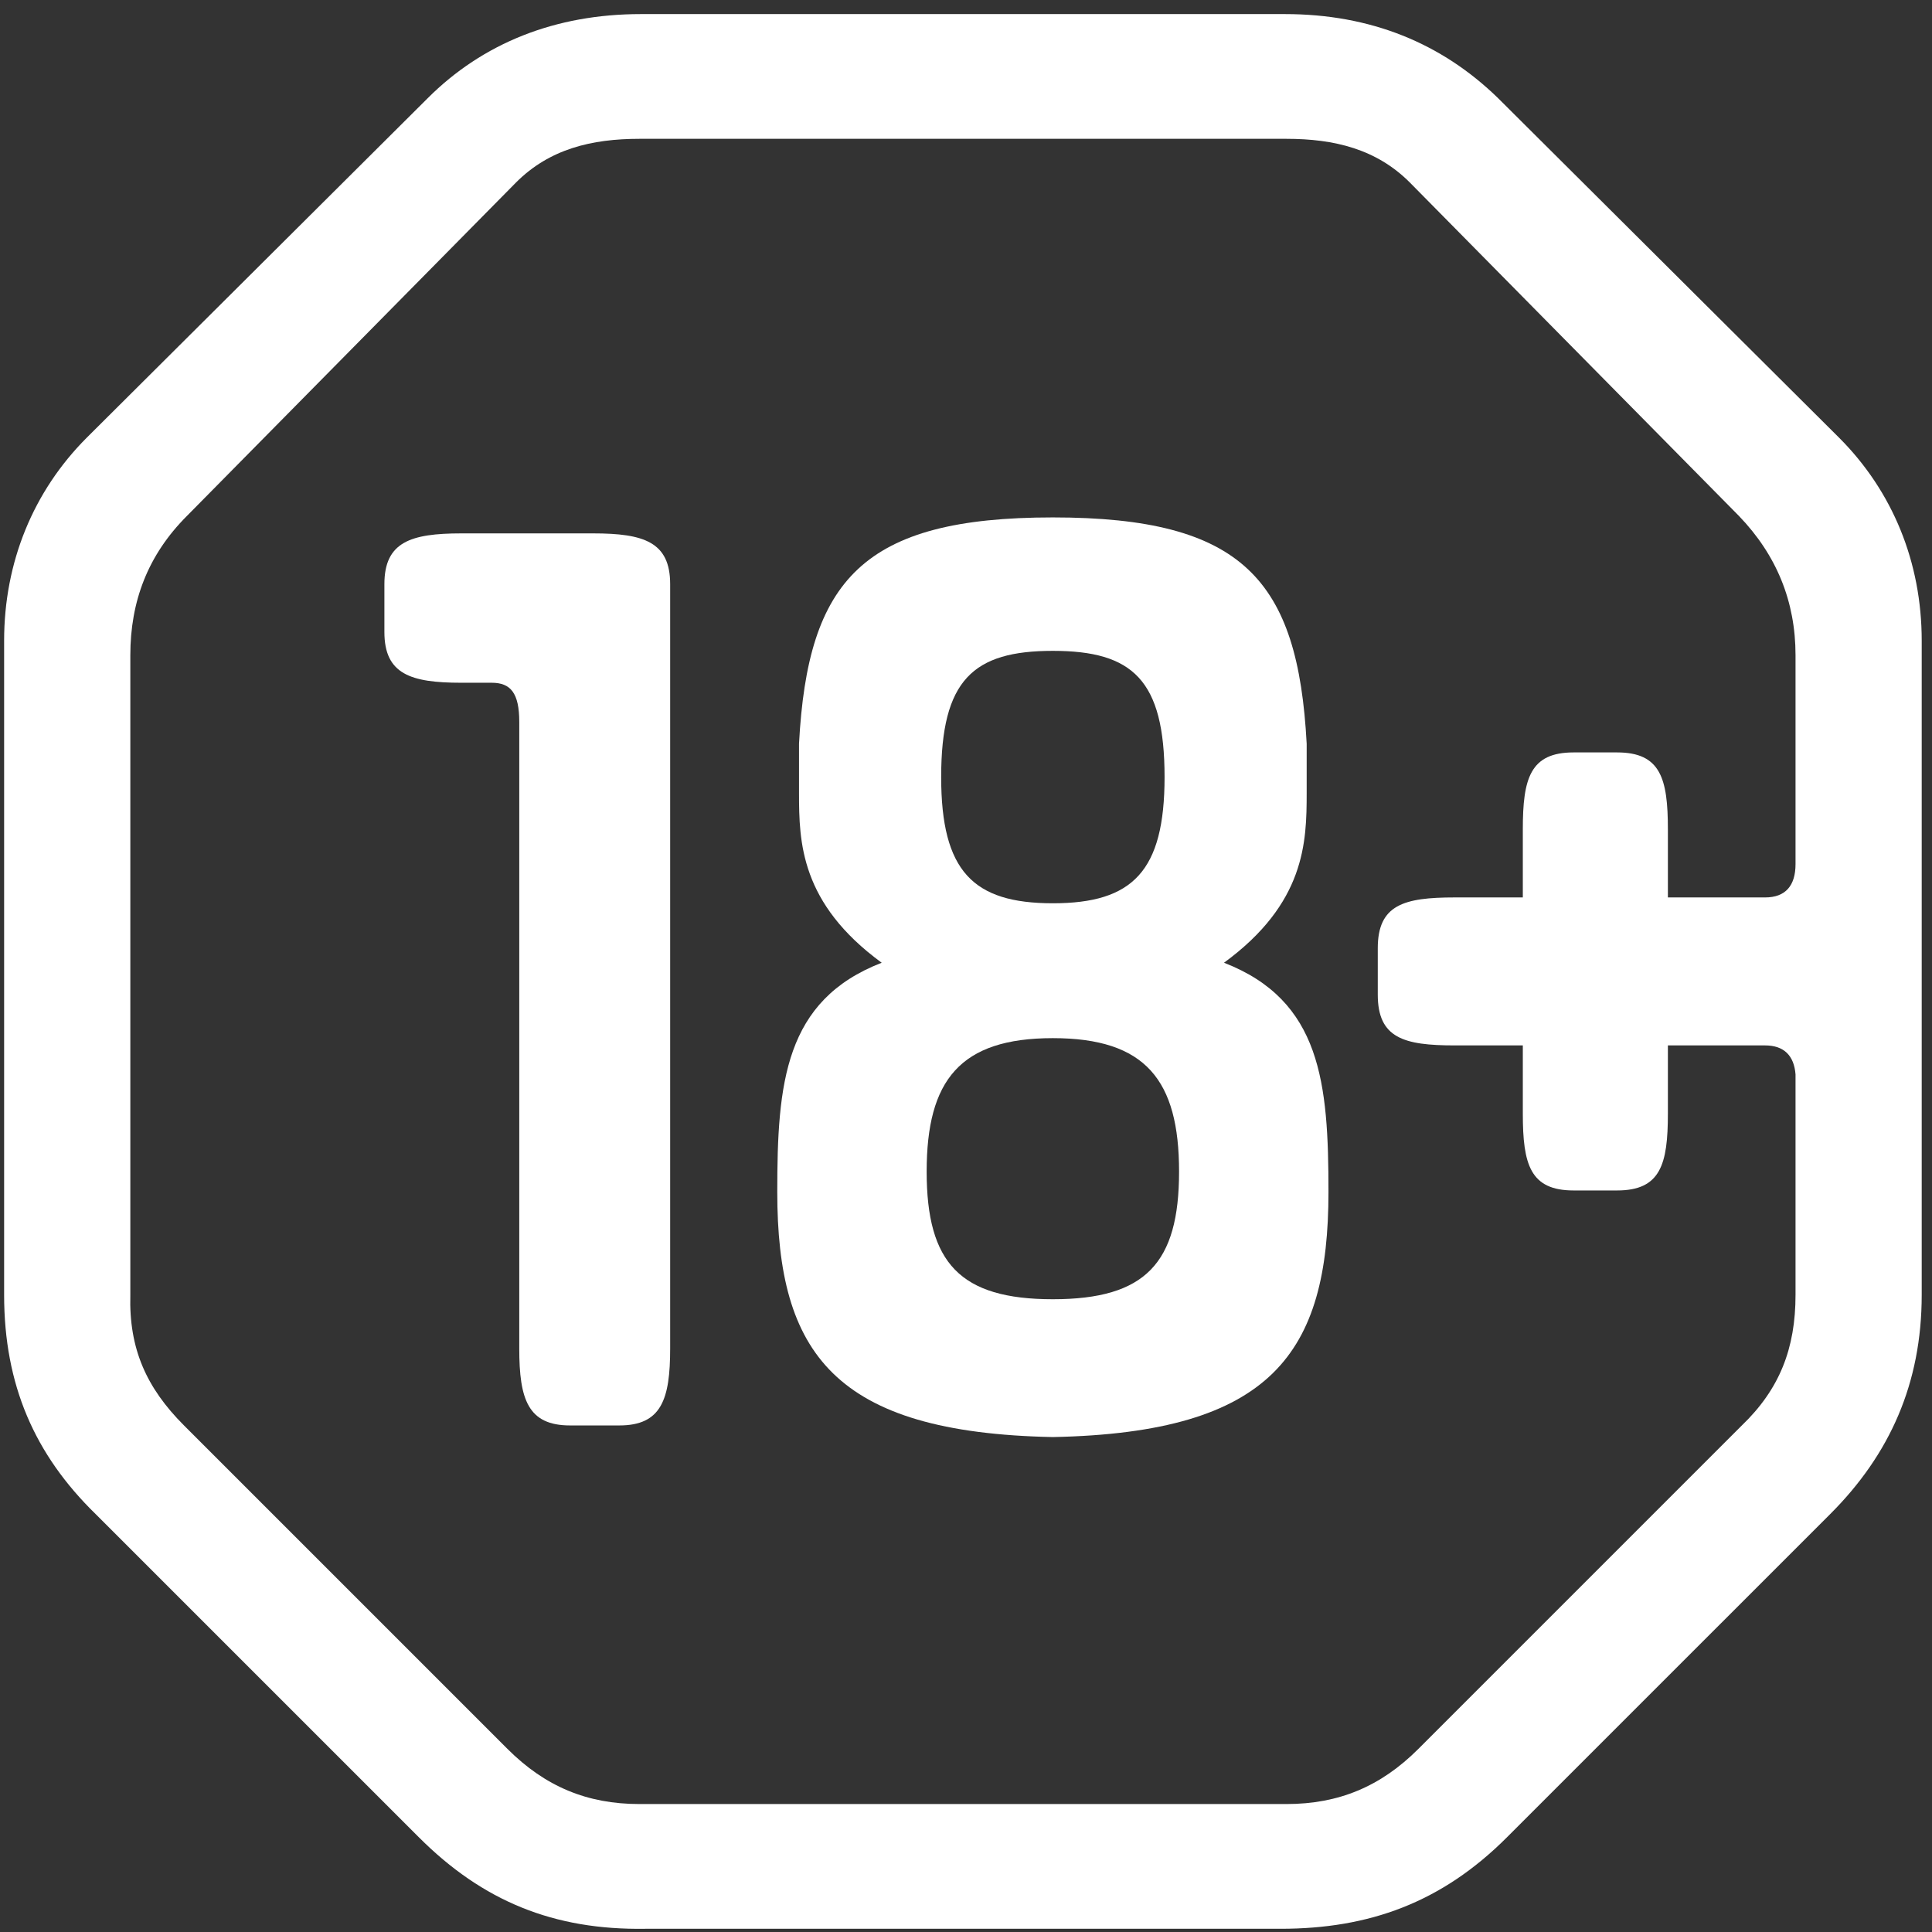 <svg width="135" height="135" viewBox="0 0 135 135" fill="none" xmlns="http://www.w3.org/2000/svg">
<rect x="0" y="0" width="135" height="135" fill="#333333" stroke="none"/>
<path d="M41.455 37.271H32.231C28.685 37.271 26.86 37.879 26.86 40.818V44.161C26.86 47.101 28.685 47.708 32.231 47.708H34.36C35.677 47.708 36.284 48.419 36.284 50.446V94.232C36.284 97.78 36.893 99.604 39.833 99.604H43.277C46.219 99.604 46.828 97.78 46.828 94.232V40.818C46.828 37.879 45.001 37.271 41.455 37.271Z" fill="white"/>
<path d="M125.464 60.379C125.464 61.9 124.753 62.709 123.335 62.709H116.545V57.947C116.545 54.4 116.037 52.576 112.997 52.576H109.955C106.916 52.576 106.408 54.4 106.408 57.947V62.709H101.645C98.099 62.709 96.273 63.218 96.273 66.257V69.501C96.273 72.541 98.099 73.049 101.645 73.049H106.408V77.812C106.408 81.36 106.916 83.184 109.955 83.184H112.997C116.037 83.184 116.545 81.36 116.545 77.812V73.049H123.335C124.653 73.049 125.363 73.759 125.464 75.076V90.481C125.464 94.232 124.348 97.07 121.713 99.604L99.111 122.205C96.475 124.841 93.536 126.059 89.889 126.059H44.681C41.033 126.059 38.095 124.841 35.459 122.205L12.857 99.604C10.223 96.969 9.003 94.232 9.107 90.481V45.784C9.107 42.033 10.324 38.789 13.06 36.053L36.067 12.742C38.399 10.412 41.337 9.7 44.681 9.7H89.889C93.232 9.7 96.171 10.412 98.503 12.742L121.511 36.053C124.145 38.789 125.464 42.033 125.464 45.784V60.379ZM104.684 6.863C100.732 3.012 95.767 0.984 89.785 0.984H44.783C38.803 0.984 33.735 3.012 29.885 6.863L6.064 30.581C2.316 34.331 0.288 39.297 0.288 44.771V90.481C0.288 96.766 2.417 101.632 6.673 105.788L29.277 128.389C33.735 132.849 38.701 134.876 45.088 134.775H89.483C95.665 134.775 100.732 132.949 105.293 128.389L127.896 105.788C132.052 101.632 134.281 96.664 134.281 90.481V44.771C134.281 39.297 132.255 34.331 128.504 30.581L104.684 6.863Z" fill="white"/>
<path d="M73.568 90.785C67.083 90.785 64.751 88.252 64.751 81.865C64.751 75.48 67.083 72.541 73.568 72.541C80.056 72.541 82.388 75.48 82.388 81.865C82.388 88.252 80.056 90.785 73.568 90.785ZM73.568 45.479C79.144 45.479 81.375 47.507 81.375 54.299C81.375 60.886 79.144 63.117 73.568 63.117C67.996 63.117 65.765 60.886 65.765 54.299C65.765 47.507 67.996 45.479 73.568 45.479ZM85.528 67.272C91.204 63.117 91.305 58.86 91.305 55.413V51.968C90.697 40.514 86.847 36.155 73.568 36.155C60.292 36.155 56.441 40.514 55.832 51.968V55.413C55.832 58.86 55.933 63.117 61.609 67.272C54.819 69.907 54.312 75.686 54.312 83.285C54.312 94.536 58.264 100.111 73.568 100.416C88.873 100.111 92.828 94.536 92.828 83.285C92.828 75.686 92.321 69.907 85.528 67.272Z" fill="white"/>
</svg>
